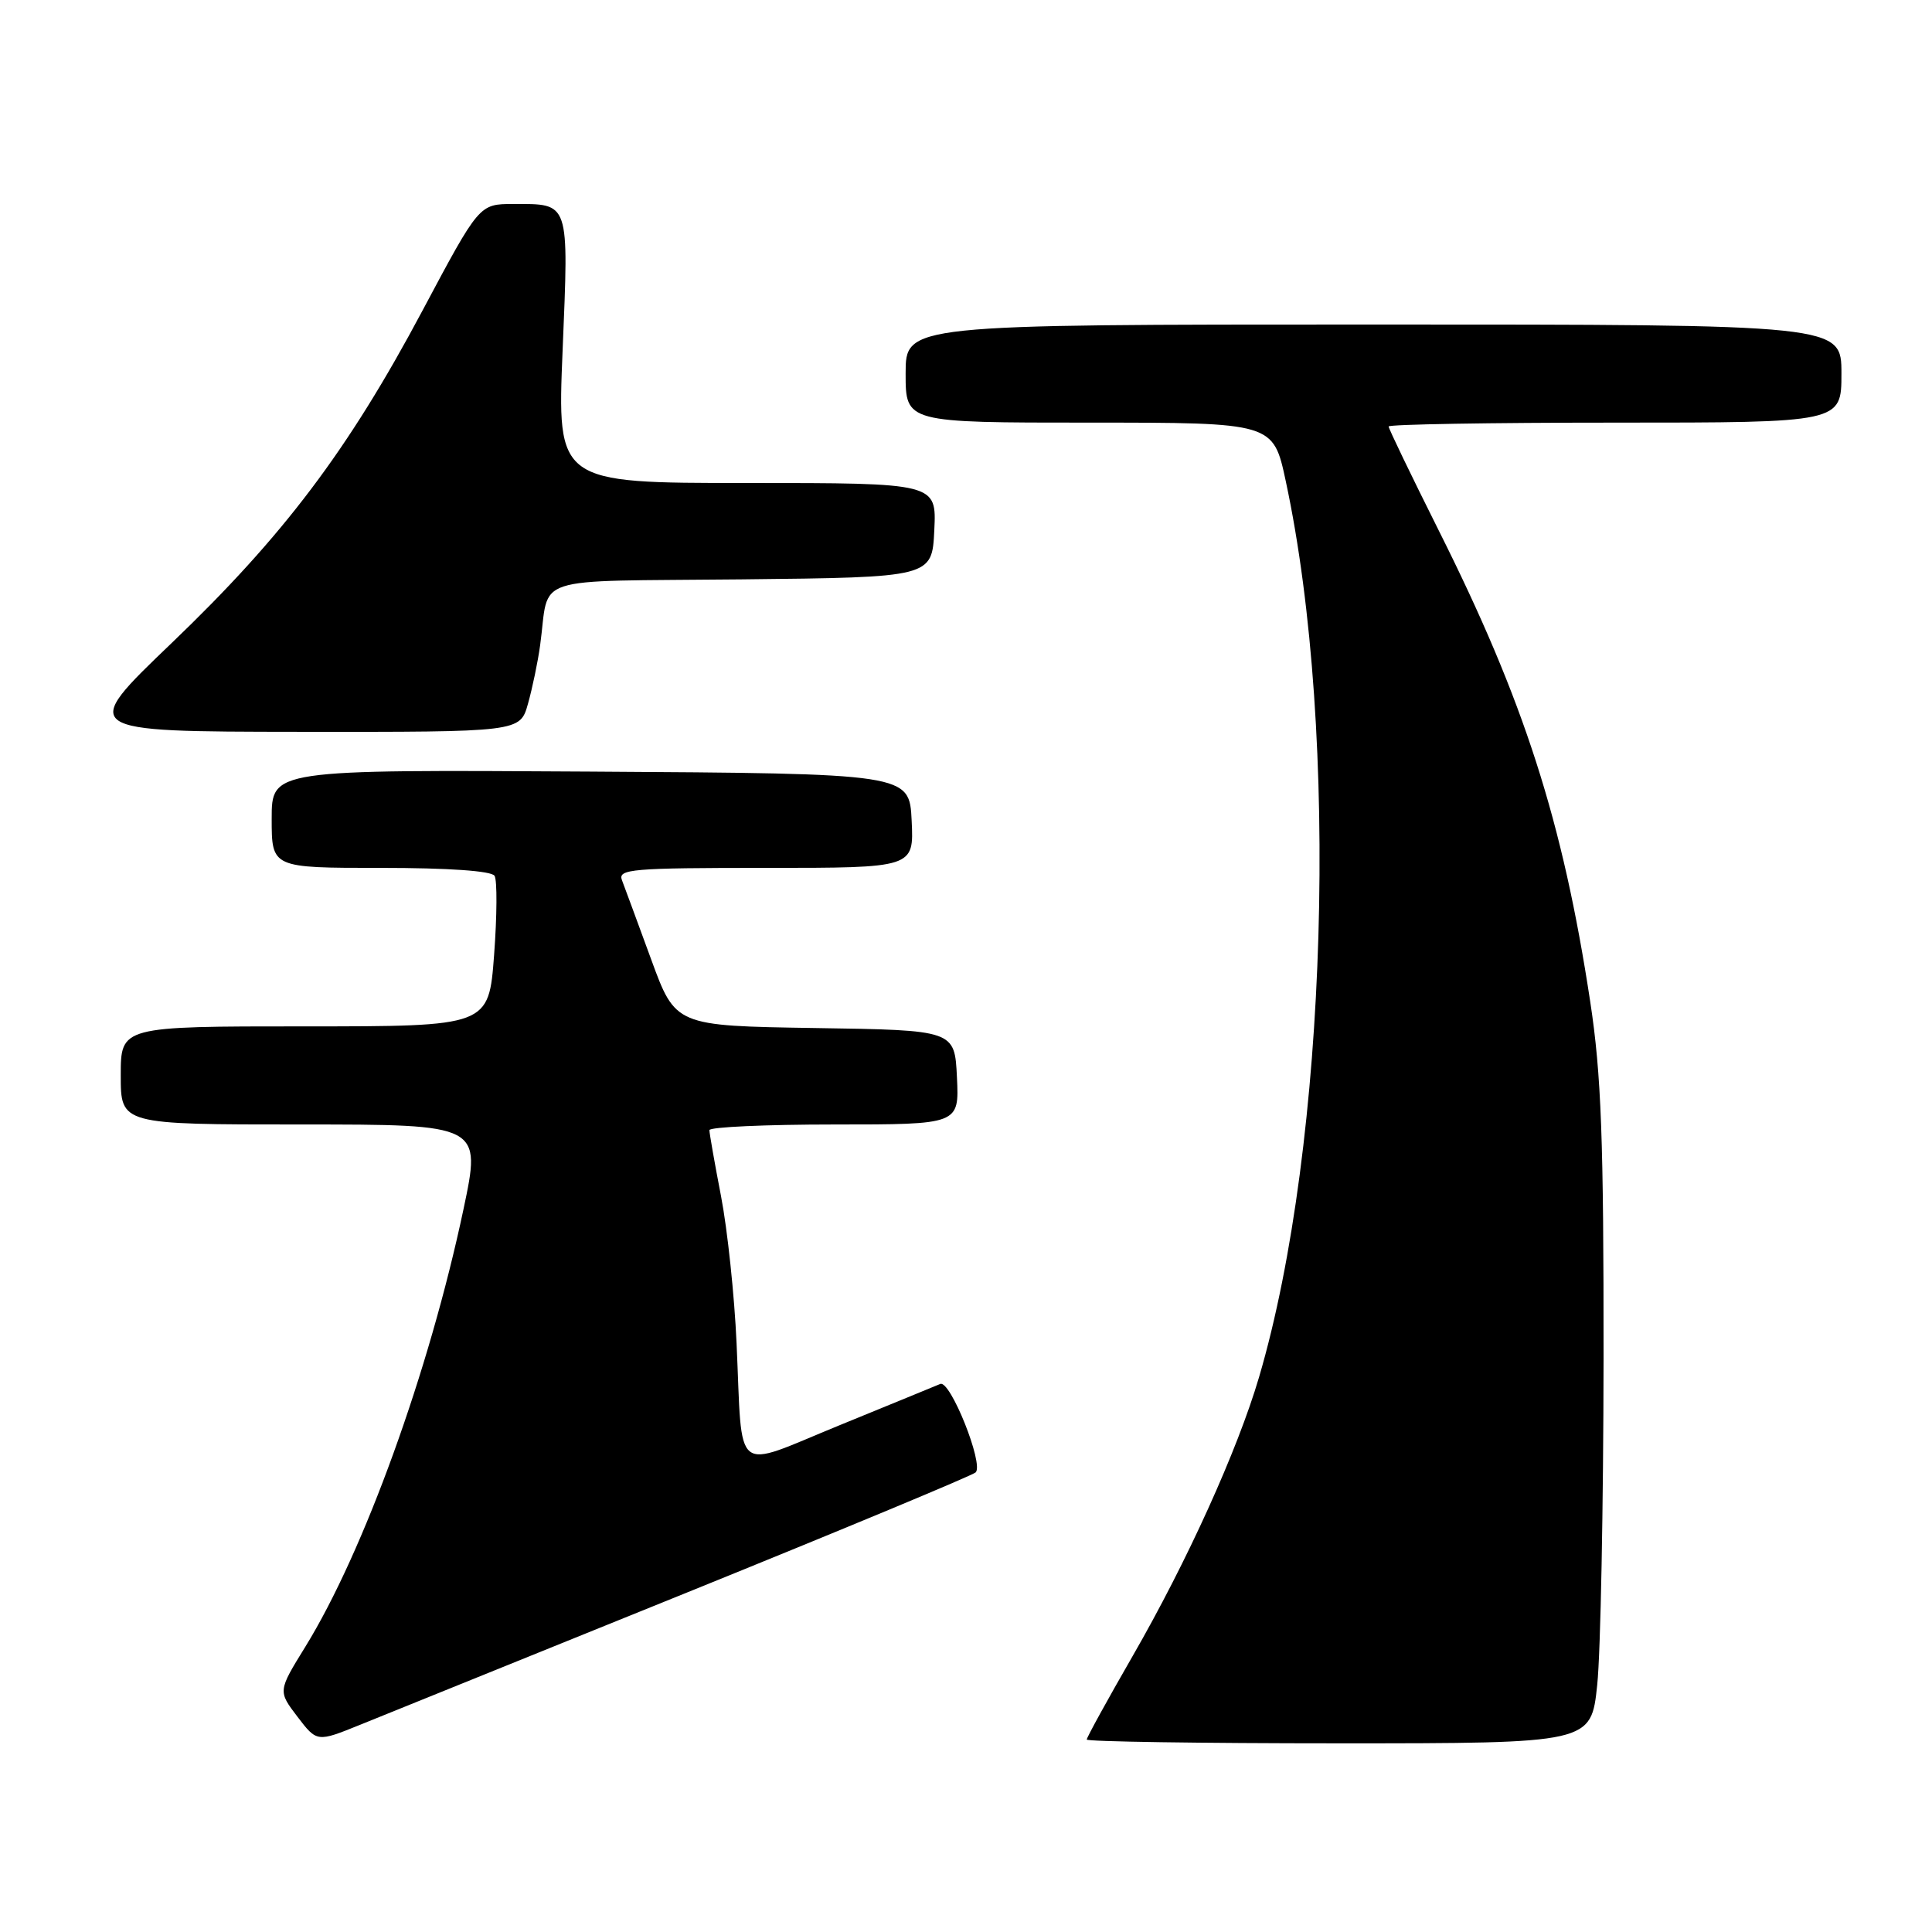 <?xml version="1.0" encoding="UTF-8" standalone="no"?>
<!DOCTYPE svg PUBLIC "-//W3C//DTD SVG 1.1//EN" "http://www.w3.org/Graphics/SVG/1.1/DTD/svg11.dtd" >
<svg xmlns="http://www.w3.org/2000/svg" xmlns:xlink="http://www.w3.org/1999/xlink" version="1.1" viewBox="0 0 256 256">
 <g >
 <path fill="currentColor"
d=" M 91.00 211.03 C 111.62 202.68 128.85 195.51 129.28 195.10 C 130.39 194.02 125.91 182.81 124.59 183.38 C 123.99 183.63 117.99 186.10 111.25 188.85 C 96.93 194.70 98.42 195.88 97.60 178.00 C 97.32 171.68 96.39 162.90 95.54 158.50 C 94.69 154.10 94.00 150.16 94.00 149.75 C 94.00 149.34 101.45 149.00 110.55 149.00 C 127.10 149.00 127.10 149.00 126.80 142.75 C 126.50 136.50 126.50 136.50 108.00 136.22 C 89.50 135.93 89.50 135.93 86.27 127.09 C 84.49 122.22 82.75 117.52 82.41 116.62 C 81.85 115.16 83.72 115.00 101.44 115.00 C 121.10 115.00 121.10 115.00 120.80 108.75 C 120.50 102.50 120.50 102.50 78.25 102.24 C 36.00 101.98 36.00 101.98 36.00 108.49 C 36.00 115.00 36.00 115.00 50.44 115.00 C 59.44 115.00 65.13 115.40 65.53 116.05 C 65.89 116.63 65.86 121.35 65.47 126.55 C 64.76 136.00 64.76 136.00 40.38 136.00 C 16.00 136.00 16.00 136.00 16.00 142.50 C 16.00 149.00 16.00 149.00 39.89 149.00 C 63.79 149.00 63.79 149.00 61.41 160.25 C 56.87 181.70 48.21 205.63 40.46 218.20 C 36.83 224.08 36.83 224.08 39.41 227.47 C 42.00 230.86 42.00 230.86 47.75 228.53 C 50.91 227.25 70.38 219.38 91.00 211.03 Z  M 211.64 223.25 C 212.09 218.99 212.46 199.53 212.48 180.00 C 212.50 150.92 212.18 142.38 210.72 132.77 C 207.08 108.81 201.95 92.84 190.61 70.23 C 186.98 62.97 184.00 56.80 184.00 56.51 C 184.00 56.23 197.50 56.00 214.00 56.00 C 244.00 56.00 244.00 56.00 244.00 49.50 C 244.00 43.00 244.00 43.00 182.00 43.00 C 120.00 43.00 120.00 43.00 120.00 49.50 C 120.00 56.00 120.00 56.00 144.36 56.00 C 168.71 56.00 168.71 56.00 170.37 63.75 C 177.54 97.17 175.91 151.64 166.83 182.48 C 163.98 192.16 157.30 206.90 150.09 219.42 C 146.74 225.24 144.00 230.22 144.00 230.50 C 144.00 230.77 159.04 231.00 177.41 231.00 C 210.83 231.00 210.83 231.00 211.64 223.25 Z  M 69.96 93.25 C 70.54 91.19 71.27 87.70 71.57 85.50 C 72.88 76.04 69.73 77.07 98.26 76.77 C 123.50 76.50 123.50 76.50 123.80 70.25 C 124.10 64.00 124.10 64.00 98.96 64.00 C 73.82 64.00 73.82 64.00 74.55 46.39 C 75.37 26.54 75.53 27.03 68.00 27.03 C 63.50 27.04 63.50 27.04 56.00 41.12 C 46.12 59.68 37.59 70.98 22.73 85.22 C 10.50 96.94 10.50 96.94 39.70 96.97 C 68.91 97.00 68.91 97.00 69.96 93.25 Z "/>
</g>
</svg>